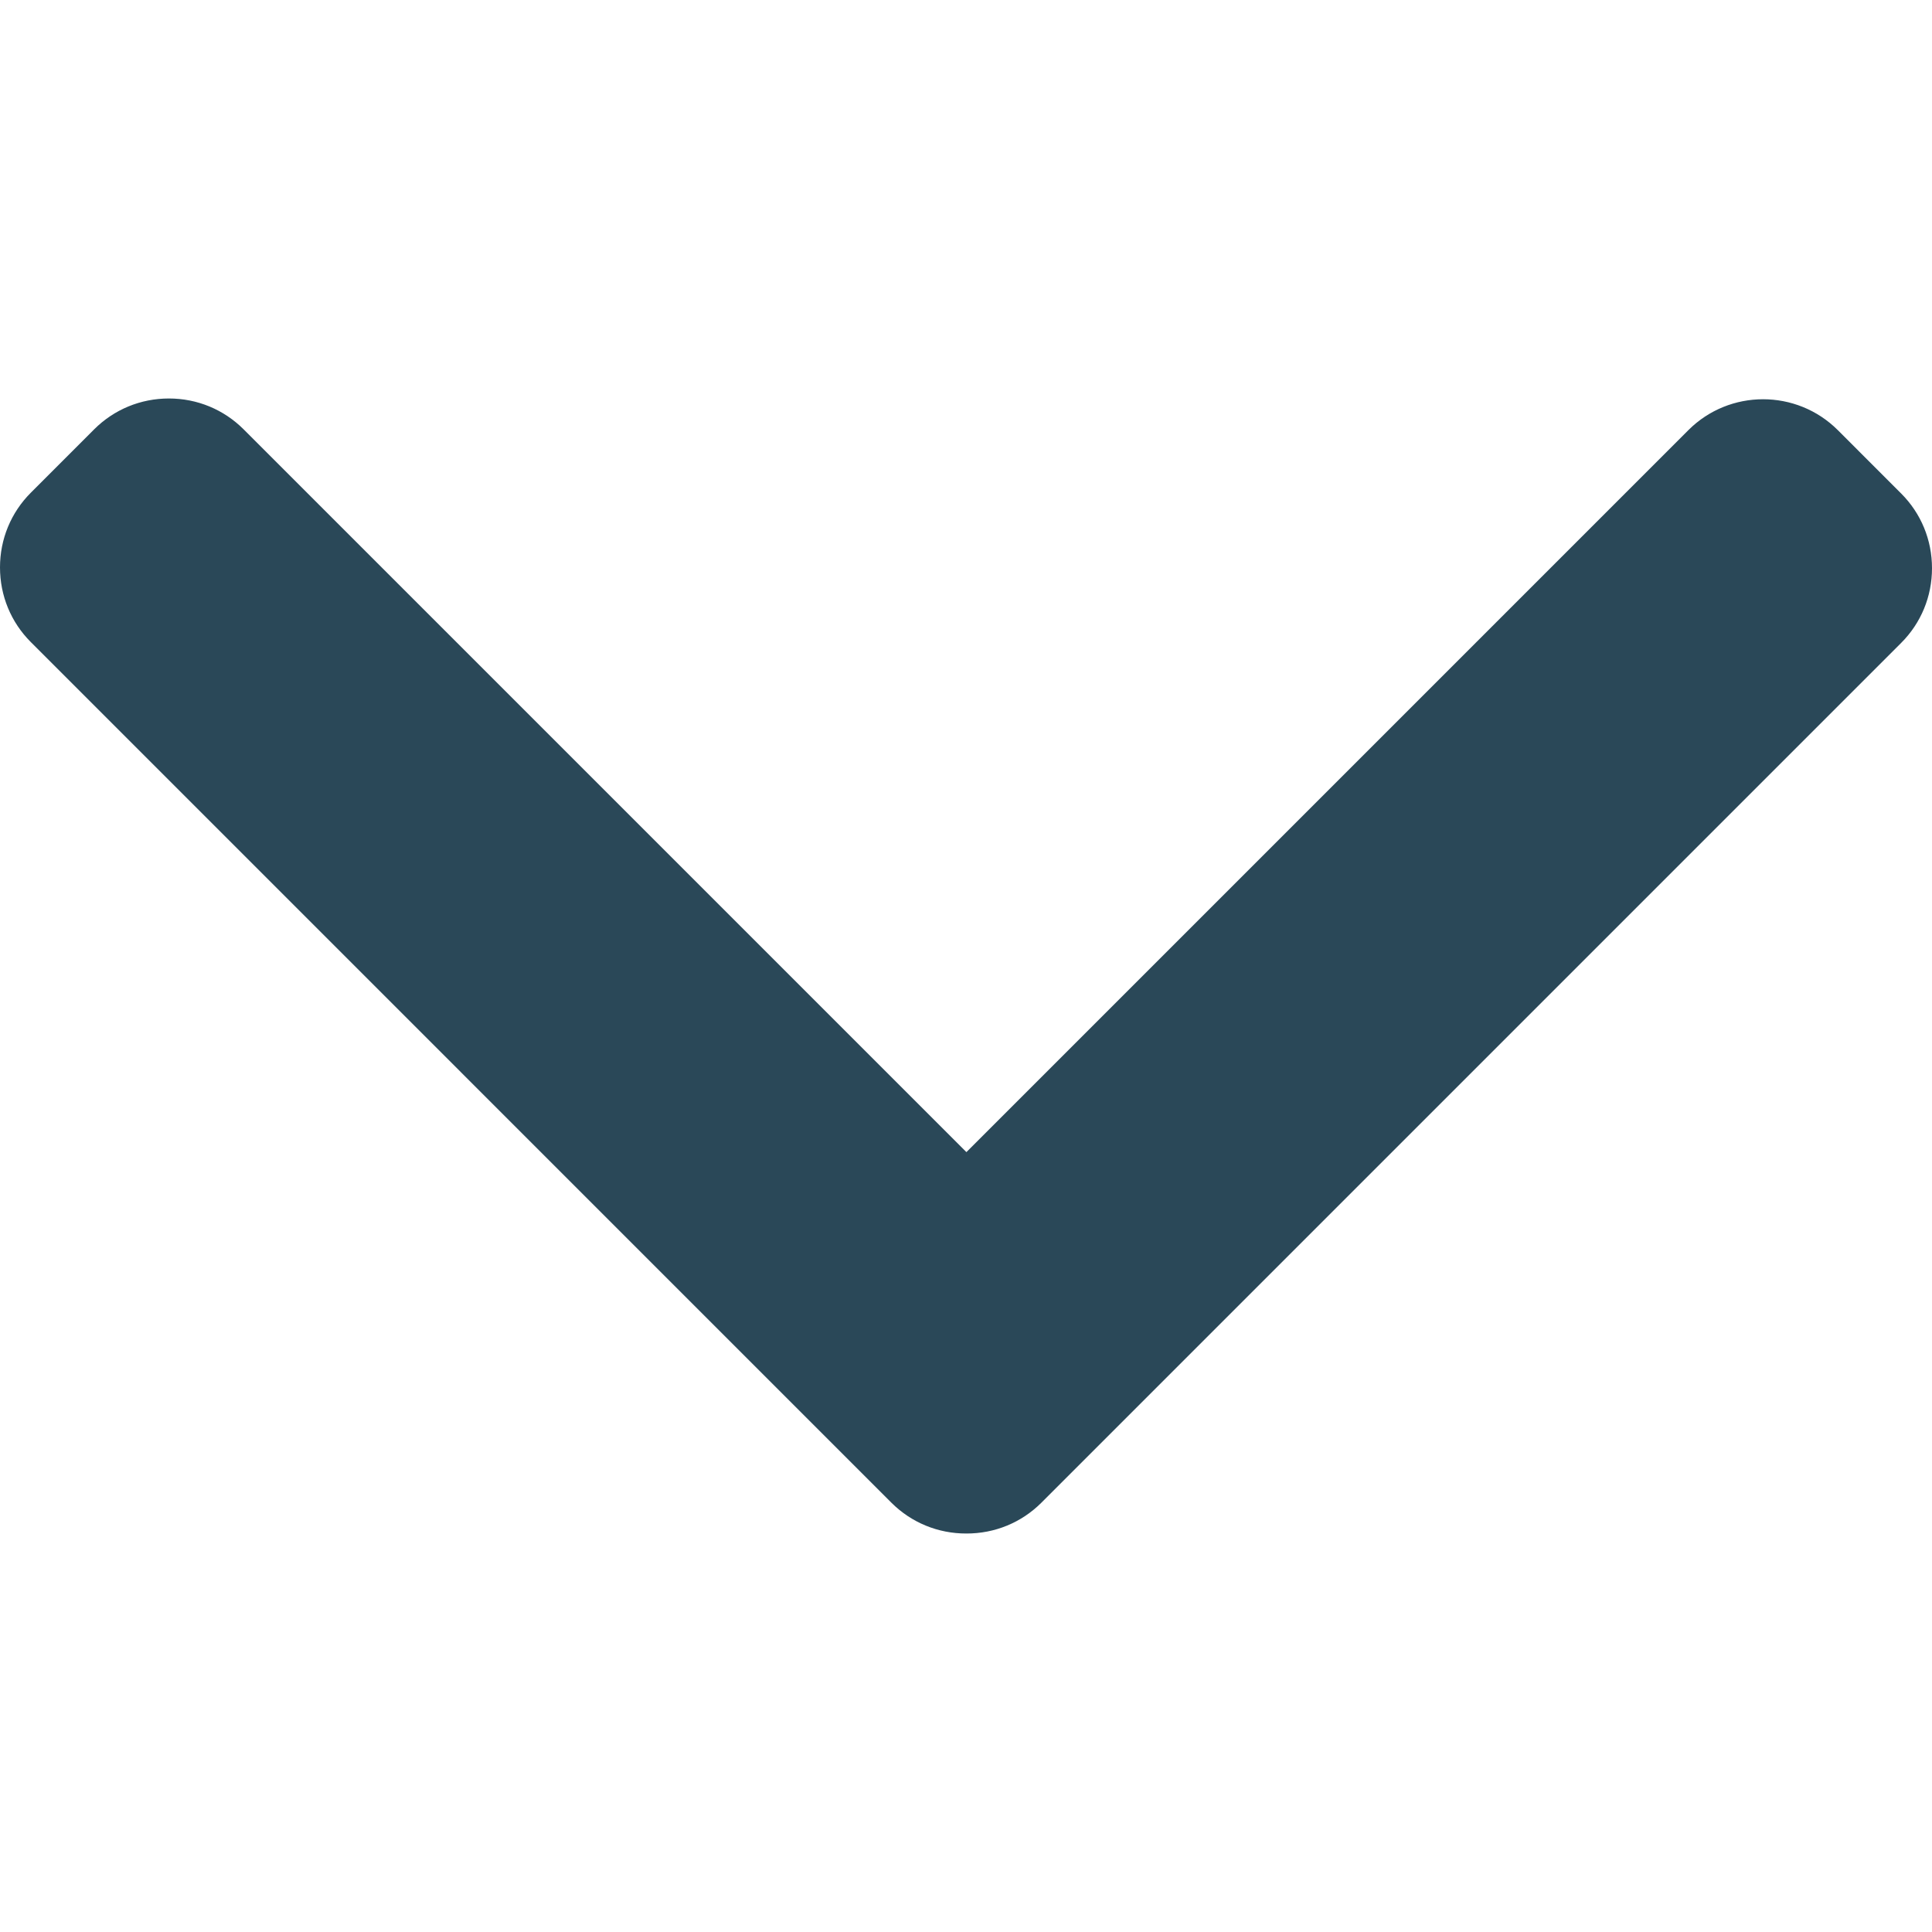 <svg width="512" height="512" viewBox="0 0 512 512" fill="none" xmlns="http://www.w3.org/2000/svg">
<g clip-path="url(#clip0_1239_68)">
<path d="M275.978 398.231L503.821 170.385C509.094 165.115 512 158.08 512 150.58C512 143.079 509.094 136.044 503.821 130.774L487.045 113.994C476.114 103.076 458.349 103.076 447.434 113.994L256.106 305.323L64.566 113.782C59.292 108.512 52.261 105.603 44.764 105.603C37.259 105.603 30.229 108.512 24.95 113.782L8.179 130.562C2.905 135.835 3.27872e-07 142.866 0 150.367C-3.27885e-07 157.868 2.905 164.903 8.179 170.173L236.23 398.231C241.521 403.514 248.585 406.414 256.093 406.398C263.633 406.414 270.692 403.514 275.978 398.231Z" fill="#2A4858"/>
</g>
<defs>
<clipPath id="clip0_1239_68">
<rect width="512" height="512" fill="white"/>
</clipPath>
</defs>
</svg>
